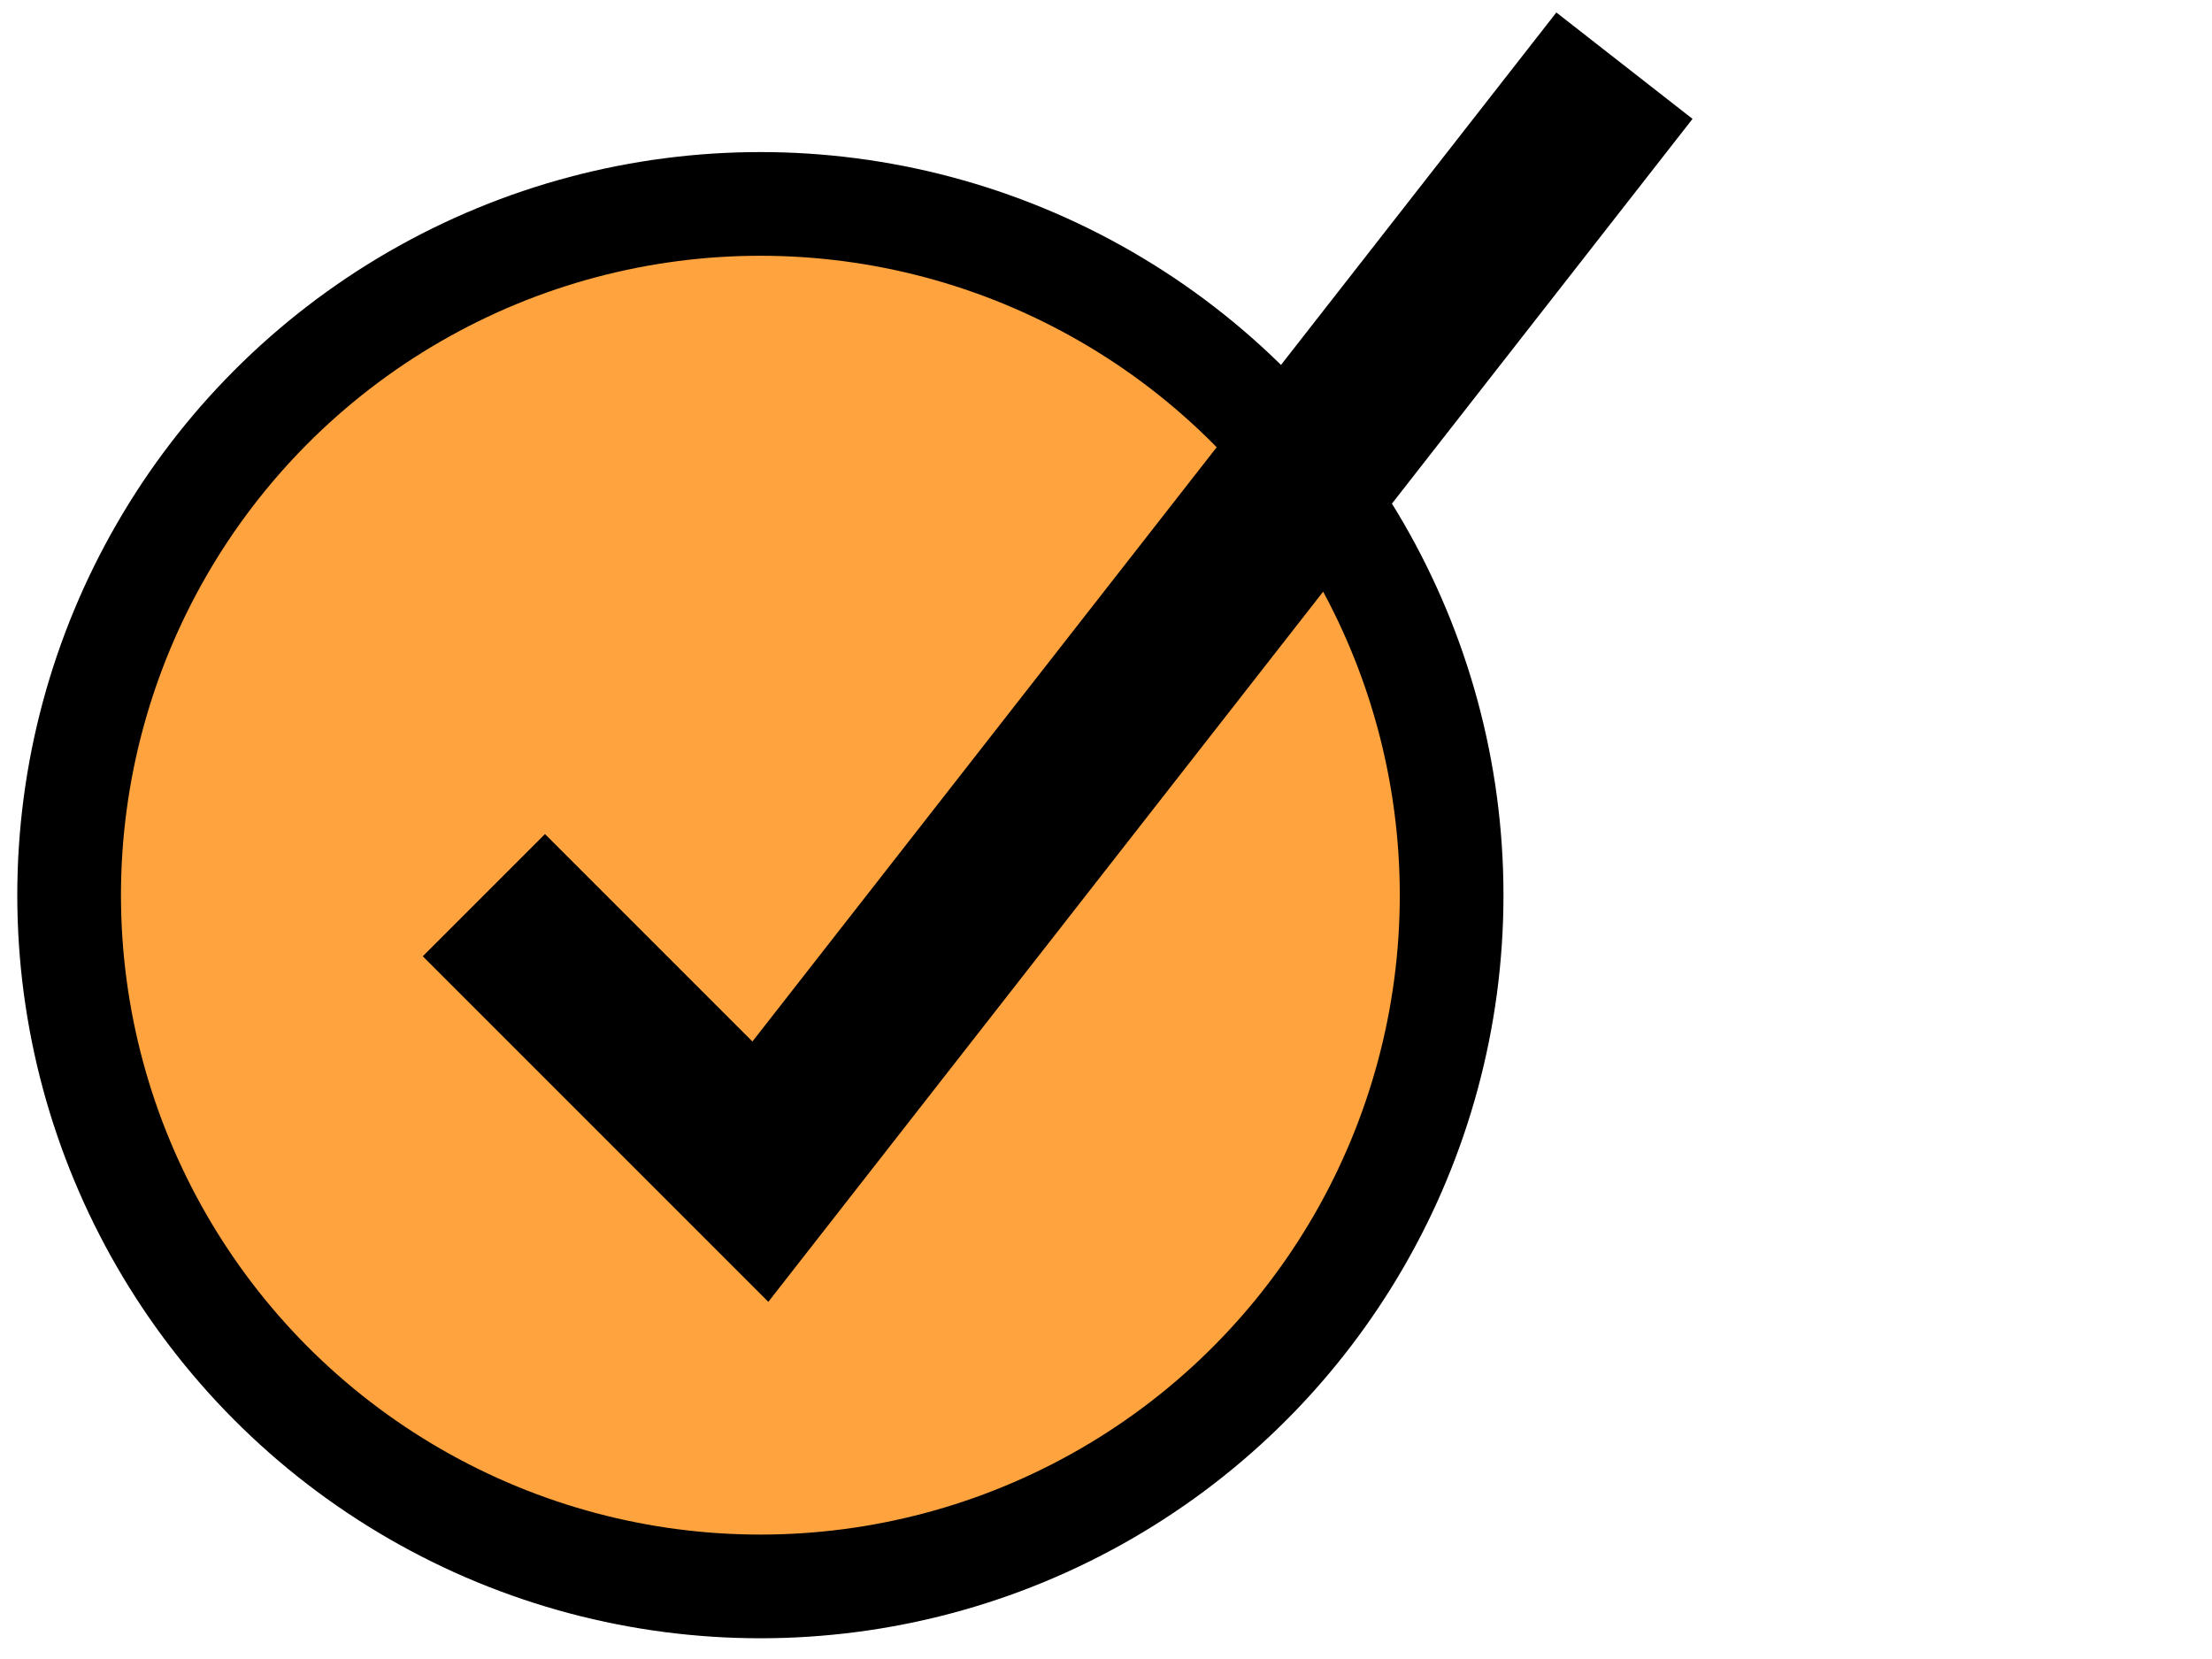 <?xml version="1.0" encoding="UTF-8" standalone="no"?>
<svg
   xmlns:dc="http://purl.org/dc/elements/1.1/"
   xmlns:cc="http://creativecommons.org/ns#"
   xmlns:rdf="http://www.w3.org/1999/02/22-rdf-syntax-ns#"
   xmlns:svg="http://www.w3.org/2000/svg"
   xmlns="http://www.w3.org/2000/svg"
   xmlns:sodipodi="http://sodipodi.sourceforge.net/DTD/sodipodi-0.dtd"
   xmlns:inkscape="http://www.inkscape.org/namespaces/inkscape"
   width="320"
   height="240"
   version="1.1"
   id="svg10"
   sodipodi:docname="checkmark2.svg"
   viewBox="0 0 320 240"
   inkscape:version="0.92.1 r15371">
  <defs
     id="defs14" />
  <sodipodi:namedview
     pagecolor="#ffffff"
     bordercolor="#666666"
     borderopacity="1"
     objecttolerance="10"
     gridtolerance="10"
     guidetolerance="10"
     inkscape:pageopacity="0"
     inkscape:pageshadow="2"
     inkscape:window-width="1920"
     inkscape:window-height="1017"
     id="namedview12"
     showgrid="false"
     scale-x="0.5"
     inkscape:zoom="2"
     inkscape:cx="320"
     inkscape:cy="200.84507"
     inkscape:window-x="-8"
     inkscape:window-y="-8"
     inkscape:window-maximized="1"
     inkscape:current-layer="svg10" />
  <!-- Created with SVG-edit - http://svg-edit.googlecode.com/ -->
  <g
     id="g8"
     transform="translate(-90,-70.5)">
    <title
       id="title2">Layer 1</title>
    <circle
       id="svg_1"
       r="100"
       cy="200"
       cx="200"
       stroke-linecap="miter"
       style="fill:#ffa33e;stroke:#000000;stroke-width:10;stroke-dasharray:none" />
    <circle
       id="svg_5"
       r="100"
       cy="200"
       cx="200"
       stroke-linecap="miter"
       style="fill:#ffa33e;stroke:#000000;stroke-width:10;stroke-dasharray:none" />
    <circle
       id="svg_6"
       r="100"
       cy="200"
       cx="200"
       stroke-linecap="miter"
       style="fill:#ffa33e;stroke:#000000;stroke-width:15;stroke-dasharray:none" />
    <polyline
       points="160,200 200,240 325,80 "
       id="svg_9"
       style="fill:none;stroke:#000000;stroke-width:25" />
  </g>
</svg>
